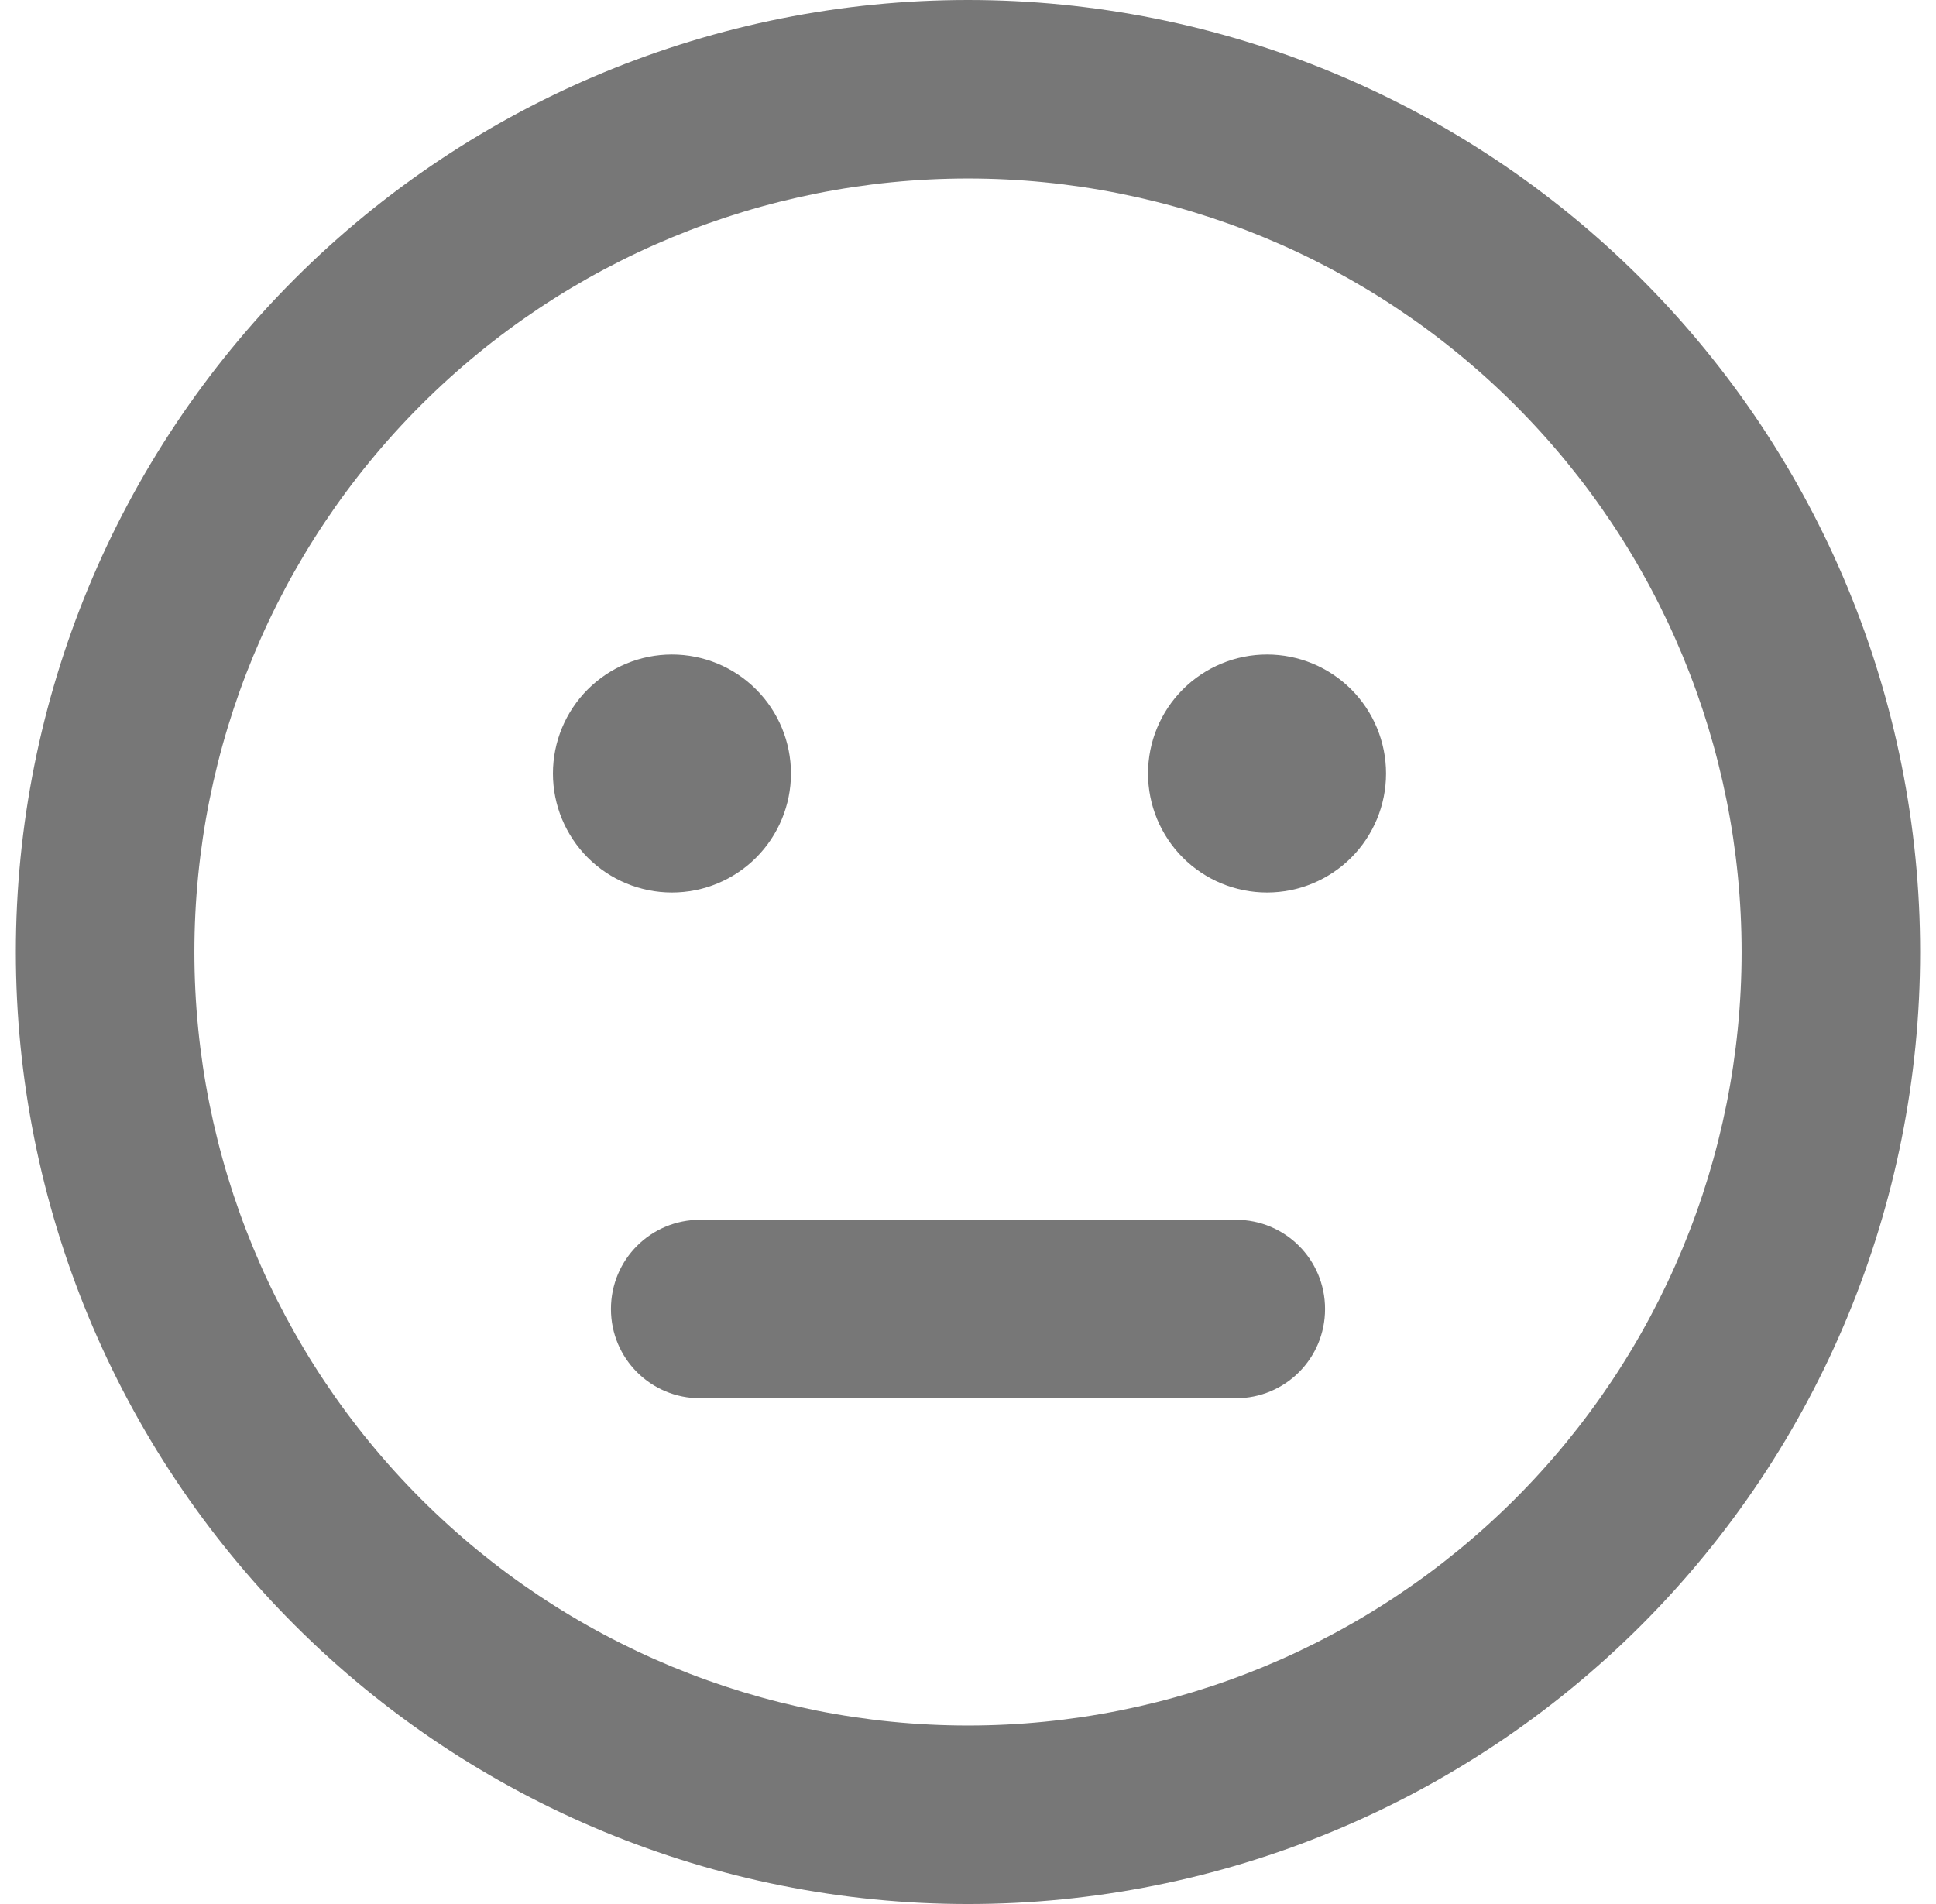 <svg width="61" height="60" viewBox="0 0 61 60" fill="none" xmlns="http://www.w3.org/2000/svg">
<g id="face-meh" clip-path="url(#clip0_578_13442)">
<path id="Vector" d="M54.875 30C54.875 36.465 52.307 42.664 47.736 47.236C43.164 51.807 36.965 54.375 30.5 54.375C24.035 54.375 17.835 51.807 13.264 47.236C8.693 42.664 6.125 36.465 6.125 30C6.125 23.535 8.693 17.335 13.264 12.764C17.835 8.193 24.035 5.625 30.5 5.625C36.965 5.625 43.164 8.193 47.736 12.764C52.307 17.335 54.875 23.535 54.875 30ZM30.5 0C22.544 0 14.913 3.161 9.287 8.787C3.661 14.413 0.5 22.044 0.5 30C0.5 37.956 3.661 45.587 9.287 51.213C14.913 56.839 22.544 60 30.5 60C38.456 60 46.087 56.839 51.713 51.213C57.339 45.587 60.5 37.956 60.5 30C60.5 22.044 57.339 14.413 51.713 8.787C46.087 3.161 38.456 0 30.5 0ZM21.172 28.125C22.166 28.125 23.12 27.73 23.823 27.027C24.527 26.323 24.922 25.37 24.922 24.375C24.922 23.38 24.527 22.427 23.823 21.723C23.12 21.02 22.166 20.625 21.172 20.625C20.177 20.625 19.224 21.02 18.52 21.723C17.817 22.427 17.422 23.38 17.422 24.375C17.422 25.37 17.817 26.323 18.52 27.027C19.224 27.73 20.177 28.125 21.172 28.125ZM43.672 24.375C43.672 23.38 43.277 22.427 42.574 21.723C41.87 21.02 40.916 20.625 39.922 20.625C38.927 20.625 37.974 21.02 37.27 21.723C36.567 22.427 36.172 23.38 36.172 24.375C36.172 25.37 36.567 26.323 37.27 27.027C37.974 27.73 38.927 28.125 39.922 28.125C40.916 28.125 41.87 27.73 42.574 27.027C43.277 26.323 43.672 25.37 43.672 24.375ZM22.062 38.438C20.504 38.438 19.25 39.691 19.25 41.25C19.25 42.809 20.504 44.062 22.062 44.062H38.938C40.496 44.062 41.75 42.809 41.75 41.25C41.75 39.691 40.496 38.438 38.938 38.438H22.062Z" fill="#777777"/>
</g>
<defs>
<clipPath id="clip0_578_13442">
<rect width="60" height="60" fill="white" transform="translate(0.5)"/>
</clipPath>
</defs>
</svg>
